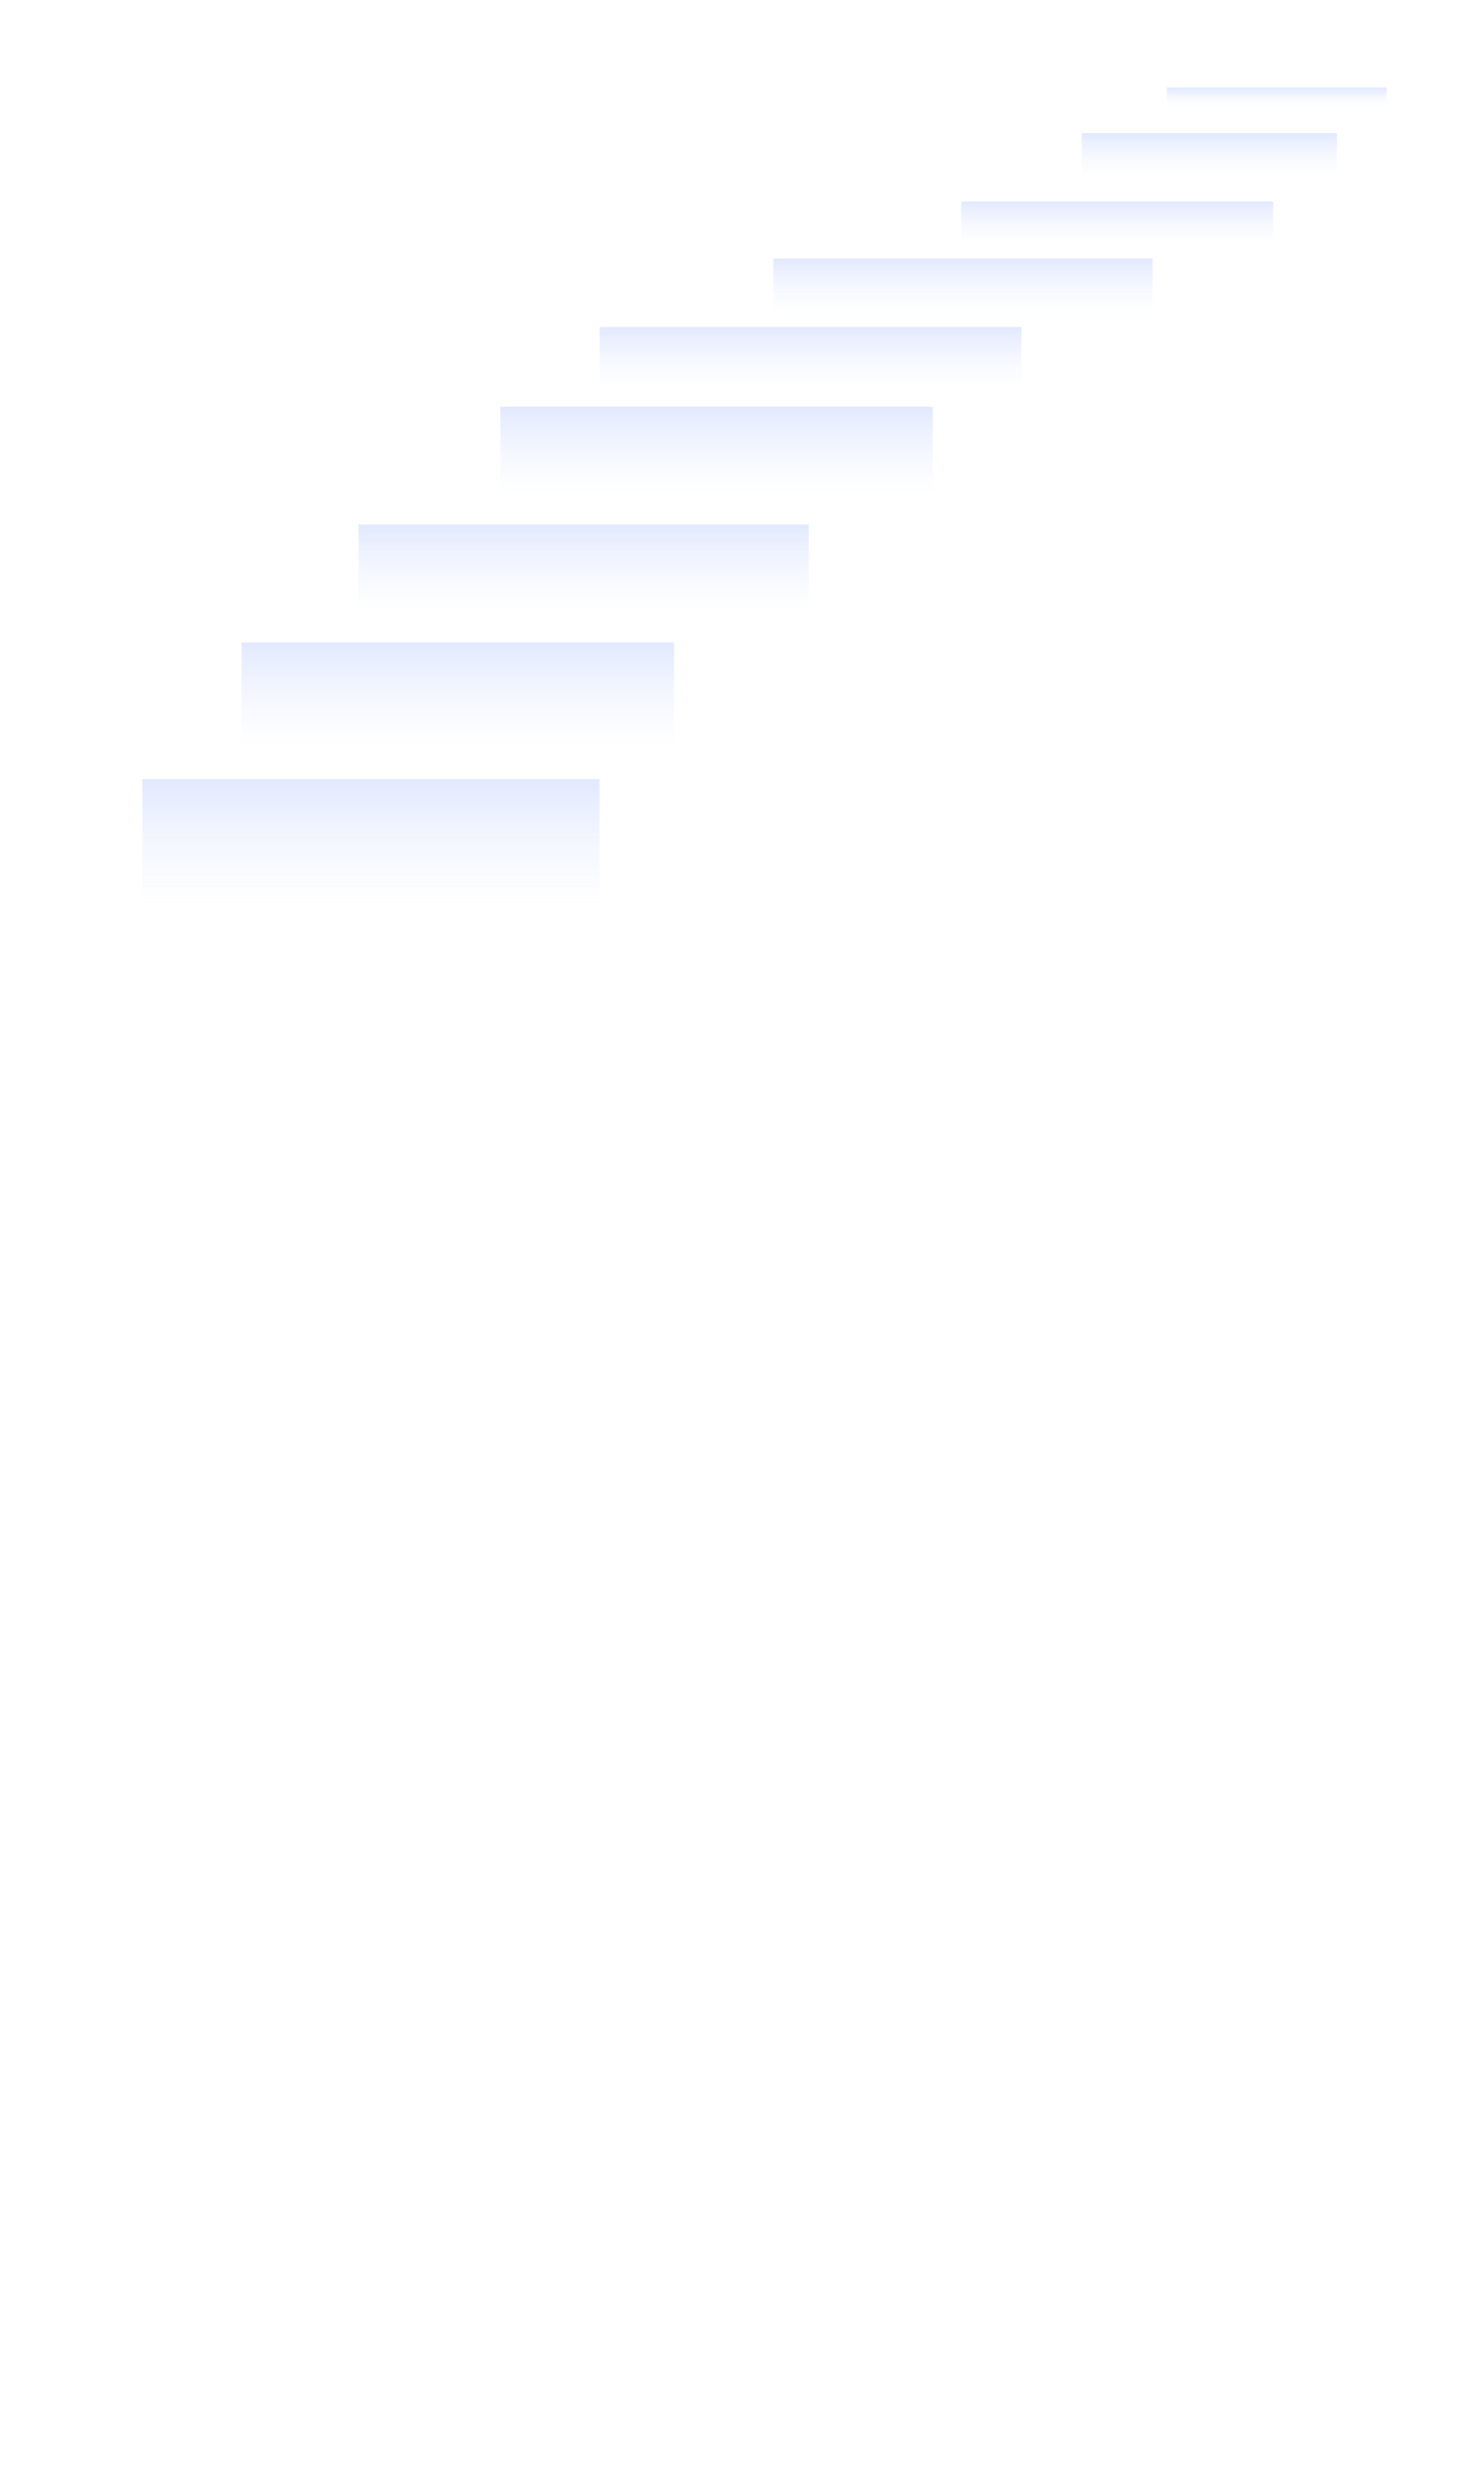 <svg width="134" height="224" viewBox="0 0 134 224" fill="none" xmlns="http://www.w3.org/2000/svg">
<rect width="40.651" height="7.89" transform="matrix(-1 0 0 1 73.028 47.338)" fill="url(#paint0_linear_456_100)"/>
<rect width="39.051" height="7.89" transform="matrix(-1 0 0 1 84.231 36.705)" fill="url(#paint1_linear_456_100)"/>
<rect width="38.09" height="5.489" transform="matrix(-1 0 0 1 92.233 29.501)" fill="url(#paint2_linear_456_100)"/>
<rect width="34.249" height="4.802" transform="matrix(-1 0 0 1 104.077 23.326)" fill="url(#paint3_linear_456_100)"/>
<rect width="28.168" height="3.773" transform="matrix(-1 0 0 1 114.959 18.181)" fill="url(#paint4_linear_456_100)"/>
<rect width="23.046" height="3.773" transform="matrix(-1 0 0 1 120.721 12.006)" fill="url(#paint5_linear_456_100)"/>
<rect width="19.845" height="1.715" transform="matrix(-1 0 0 1 125.202 7.89)" fill="url(#paint6_linear_456_100)"/>
<rect x="21.814" y="57.973" width="39.051" height="9.605" fill="url(#paint7_linear_456_100)"/>
<rect x="12.852" y="70.322" width="41.291" height="11.663" fill="url(#paint8_linear_456_100)"/>
<defs>
<linearGradient id="paint0_linear_456_100" x1="20.326" y1="0" x2="20.326" y2="7.89" gradientUnits="userSpaceOnUse">
<stop stop-color="#E2E9FF"/>
<stop offset="1" stop-color="#F1F4FF" stop-opacity="0"/>
</linearGradient>
<linearGradient id="paint1_linear_456_100" x1="19.525" y1="0" x2="19.525" y2="7.89" gradientUnits="userSpaceOnUse">
<stop stop-color="#E2E9FF"/>
<stop offset="1" stop-color="#F1F4FF" stop-opacity="0"/>
</linearGradient>
<linearGradient id="paint2_linear_456_100" x1="19.045" y1="0" x2="19.045" y2="5.489" gradientUnits="userSpaceOnUse">
<stop stop-color="#E2E9FF"/>
<stop offset="1" stop-color="#F1F4FF" stop-opacity="0"/>
</linearGradient>
<linearGradient id="paint3_linear_456_100" x1="17.125" y1="0" x2="17.125" y2="4.802" gradientUnits="userSpaceOnUse">
<stop stop-color="#E2E9FF"/>
<stop offset="1" stop-color="#F1F4FF" stop-opacity="0"/>
</linearGradient>
<linearGradient id="paint4_linear_456_100" x1="14.084" y1="0" x2="14.084" y2="3.773" gradientUnits="userSpaceOnUse">
<stop stop-color="#E2E9FF"/>
<stop offset="1" stop-color="#F1F4FF" stop-opacity="0"/>
</linearGradient>
<linearGradient id="paint5_linear_456_100" x1="11.523" y1="0" x2="11.523" y2="3.773" gradientUnits="userSpaceOnUse">
<stop stop-color="#E2E9FF"/>
<stop offset="1" stop-color="#F1F4FF" stop-opacity="0"/>
</linearGradient>
<linearGradient id="paint6_linear_456_100" x1="9.923" y1="0" x2="9.923" y2="1.715" gradientUnits="userSpaceOnUse">
<stop stop-color="#E2E9FF"/>
<stop offset="1" stop-color="#F1F4FF" stop-opacity="0"/>
</linearGradient>
<linearGradient id="paint7_linear_456_100" x1="41.339" y1="57.973" x2="41.339" y2="67.578" gradientUnits="userSpaceOnUse">
<stop stop-color="#E2E9FF"/>
<stop offset="1" stop-color="#F1F4FF" stop-opacity="0"/>
</linearGradient>
<linearGradient id="paint8_linear_456_100" x1="33.497" y1="70.322" x2="33.497" y2="81.985" gradientUnits="userSpaceOnUse">
<stop stop-color="#E2E9FF"/>
<stop offset="1" stop-color="#F1F4FF" stop-opacity="0"/>
</linearGradient>
</defs>
</svg>
